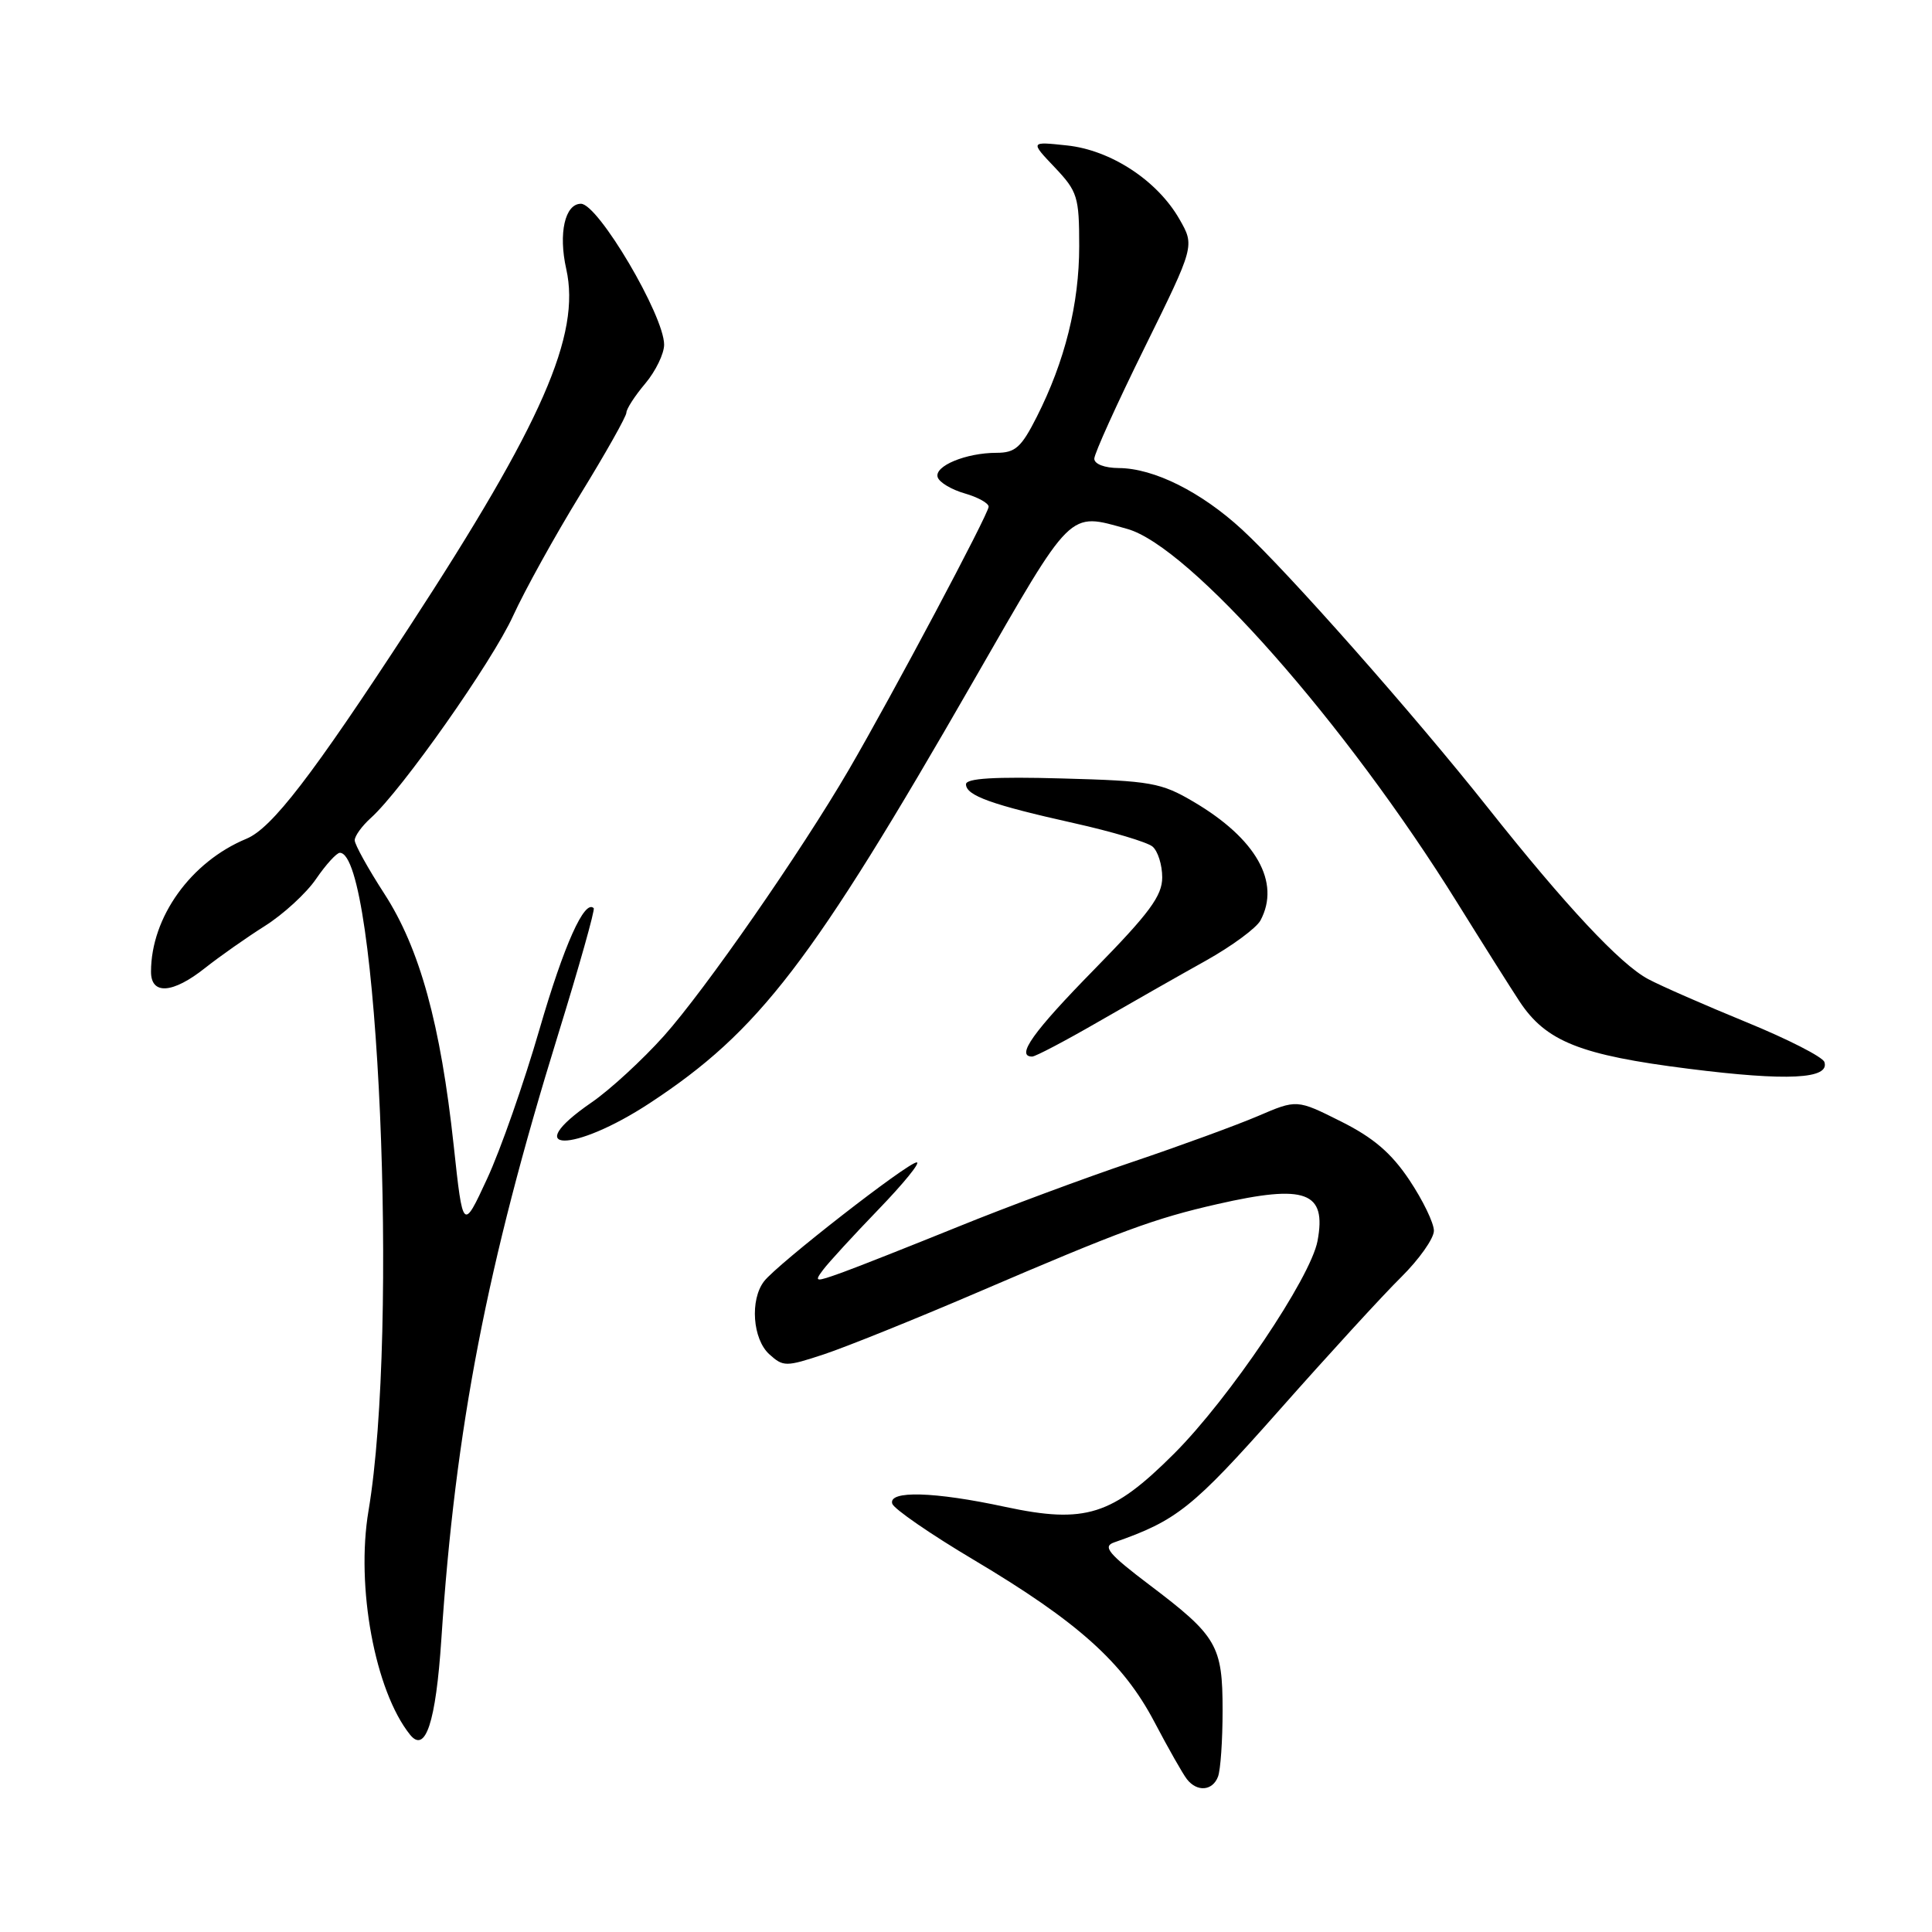 <?xml version="1.0" encoding="UTF-8" standalone="no"?>
<!DOCTYPE svg PUBLIC "-//W3C//DTD SVG 1.1//EN" "http://www.w3.org/Graphics/SVG/1.1/DTD/svg11.dtd" >
<svg xmlns="http://www.w3.org/2000/svg" xmlns:xlink="http://www.w3.org/1999/xlink" version="1.1" viewBox="0 0 256 256">
 <g >
 <path fill="currentColor"
d=" M 161.39 235.42 C 161.73 234.55 162.00 230.60 162.00 226.64 C 162.00 218.03 161.28 216.79 152.30 210.00 C 146.87 205.89 146.07 204.92 147.62 204.38 C 155.93 201.49 158.05 199.80 169.48 186.89 C 176.00 179.52 183.28 171.57 185.67 169.22 C 188.05 166.86 190.00 164.10 190.00 163.08 C 190.00 162.06 188.54 159.04 186.75 156.36 C 184.35 152.77 181.97 150.74 177.67 148.59 C 171.84 145.67 171.84 145.67 166.67 147.89 C 163.83 149.10 156.32 151.85 150.00 153.98 C 143.68 156.11 133.32 159.96 127.00 162.53 C 120.67 165.09 113.76 167.83 111.63 168.60 C 107.99 169.91 107.84 169.89 109.07 168.25 C 109.79 167.29 113.09 163.69 116.41 160.25 C 119.73 156.81 122.01 154.01 121.47 154.02 C 120.29 154.03 103.00 167.50 101.25 169.77 C 99.35 172.22 99.72 177.44 101.94 179.45 C 103.79 181.12 104.13 181.12 109.19 179.45 C 112.11 178.48 121.25 174.80 129.50 171.26 C 148.65 163.04 152.97 161.45 161.31 159.55 C 173.03 156.88 175.80 157.90 174.58 164.43 C 173.66 169.33 162.89 185.30 155.57 192.62 C 147.36 200.82 143.81 201.94 133.20 199.67 C 123.79 197.64 117.67 197.47 118.23 199.25 C 118.45 199.94 123.32 203.30 129.06 206.71 C 142.82 214.90 148.81 220.27 152.95 228.14 C 154.79 231.64 156.73 235.06 157.27 235.75 C 158.62 237.48 160.67 237.31 161.39 235.42 Z  M 58.48 217.22 C 60.33 189.21 64.50 167.65 73.95 137.09 C 76.74 128.07 78.86 120.53 78.67 120.34 C 77.46 119.12 74.73 125.21 71.49 136.37 C 69.44 143.45 66.32 152.37 64.55 156.18 C 61.34 163.11 61.34 163.11 60.12 151.81 C 58.38 135.70 55.62 125.67 50.93 118.43 C 48.77 115.09 47.00 111.90 47.00 111.34 C 47.00 110.77 47.96 109.45 49.12 108.40 C 53.21 104.74 65.24 87.65 67.99 81.60 C 69.52 78.25 73.52 71.02 76.88 65.54 C 80.25 60.06 83.00 55.17 83.00 54.68 C 83.00 54.19 84.12 52.45 85.50 50.82 C 86.88 49.18 88.00 46.86 88.00 45.67 C 88.00 41.81 79.26 27.00 76.98 27.00 C 74.86 27.00 73.97 30.92 75.03 35.64 C 76.98 44.36 71.86 56.05 54.28 83.00 C 41.35 102.82 36.02 109.75 32.65 111.14 C 25.29 114.19 20.02 121.53 20.01 128.75 C 20.00 131.87 22.89 131.67 27.19 128.25 C 29.10 126.74 32.65 124.24 35.09 122.70 C 37.53 121.16 40.60 118.35 41.89 116.45 C 43.19 114.55 44.61 113.00 45.03 113.00 C 50.12 113.00 52.87 176.16 48.83 200.18 C 47.13 210.25 49.69 224.05 54.32 229.84 C 56.37 232.41 57.75 228.24 58.48 217.22 Z  M 86.12 146.15 C 100.60 136.63 107.56 127.55 128.98 90.25 C 142.23 67.20 141.51 67.90 149.35 70.08 C 157.61 72.37 178.33 95.84 193.11 119.64 C 196.48 125.06 200.19 130.94 201.35 132.70 C 204.86 138.01 209.40 139.81 223.78 141.62 C 236.84 143.27 242.49 142.98 241.74 140.72 C 241.52 140.05 236.87 137.68 231.42 135.45 C 225.96 133.21 220.10 130.65 218.40 129.74 C 214.72 127.79 207.49 120.06 197.13 107.00 C 187.40 94.72 170.58 75.69 164.58 70.17 C 159.15 65.17 152.90 62.05 148.25 62.02 C 146.37 62.01 145.00 61.49 145.00 60.78 C 145.00 60.11 148.00 53.49 151.66 46.07 C 158.31 32.58 158.31 32.58 156.28 29.04 C 153.35 23.92 147.19 19.88 141.36 19.27 C 136.50 18.75 136.50 18.75 139.75 22.17 C 142.78 25.37 143.00 26.06 143.00 32.62 C 143.00 40.28 141.11 47.86 137.37 55.25 C 135.33 59.28 134.53 60.00 132.05 60.00 C 128.00 60.00 123.75 61.76 124.25 63.24 C 124.47 63.92 126.08 64.88 127.83 65.38 C 129.57 65.88 131.00 66.67 131.00 67.14 C 131.00 68.09 118.25 92.07 112.47 102.00 C 106.11 112.91 93.42 131.17 87.97 137.27 C 85.13 140.44 80.83 144.40 78.40 146.07 C 68.67 152.77 75.94 152.84 86.12 146.15 Z  M 145.52 135.40 C 149.91 132.87 156.32 129.22 159.77 127.30 C 163.22 125.37 166.48 122.97 167.02 121.96 C 169.72 116.91 166.45 111.12 158.14 106.23 C 153.86 103.71 152.51 103.47 140.75 103.15 C 131.76 102.90 128.00 103.13 128.00 103.92 C 128.00 105.42 131.42 106.64 142.35 109.08 C 147.33 110.19 151.99 111.58 152.71 112.17 C 153.42 112.76 154.00 114.60 154.00 116.26 C 154.00 118.70 152.31 120.99 145.00 128.45 C 136.88 136.73 134.55 140.00 136.77 140.00 C 137.20 140.00 141.14 137.93 145.52 135.40 Z "/>
</g>
</svg>